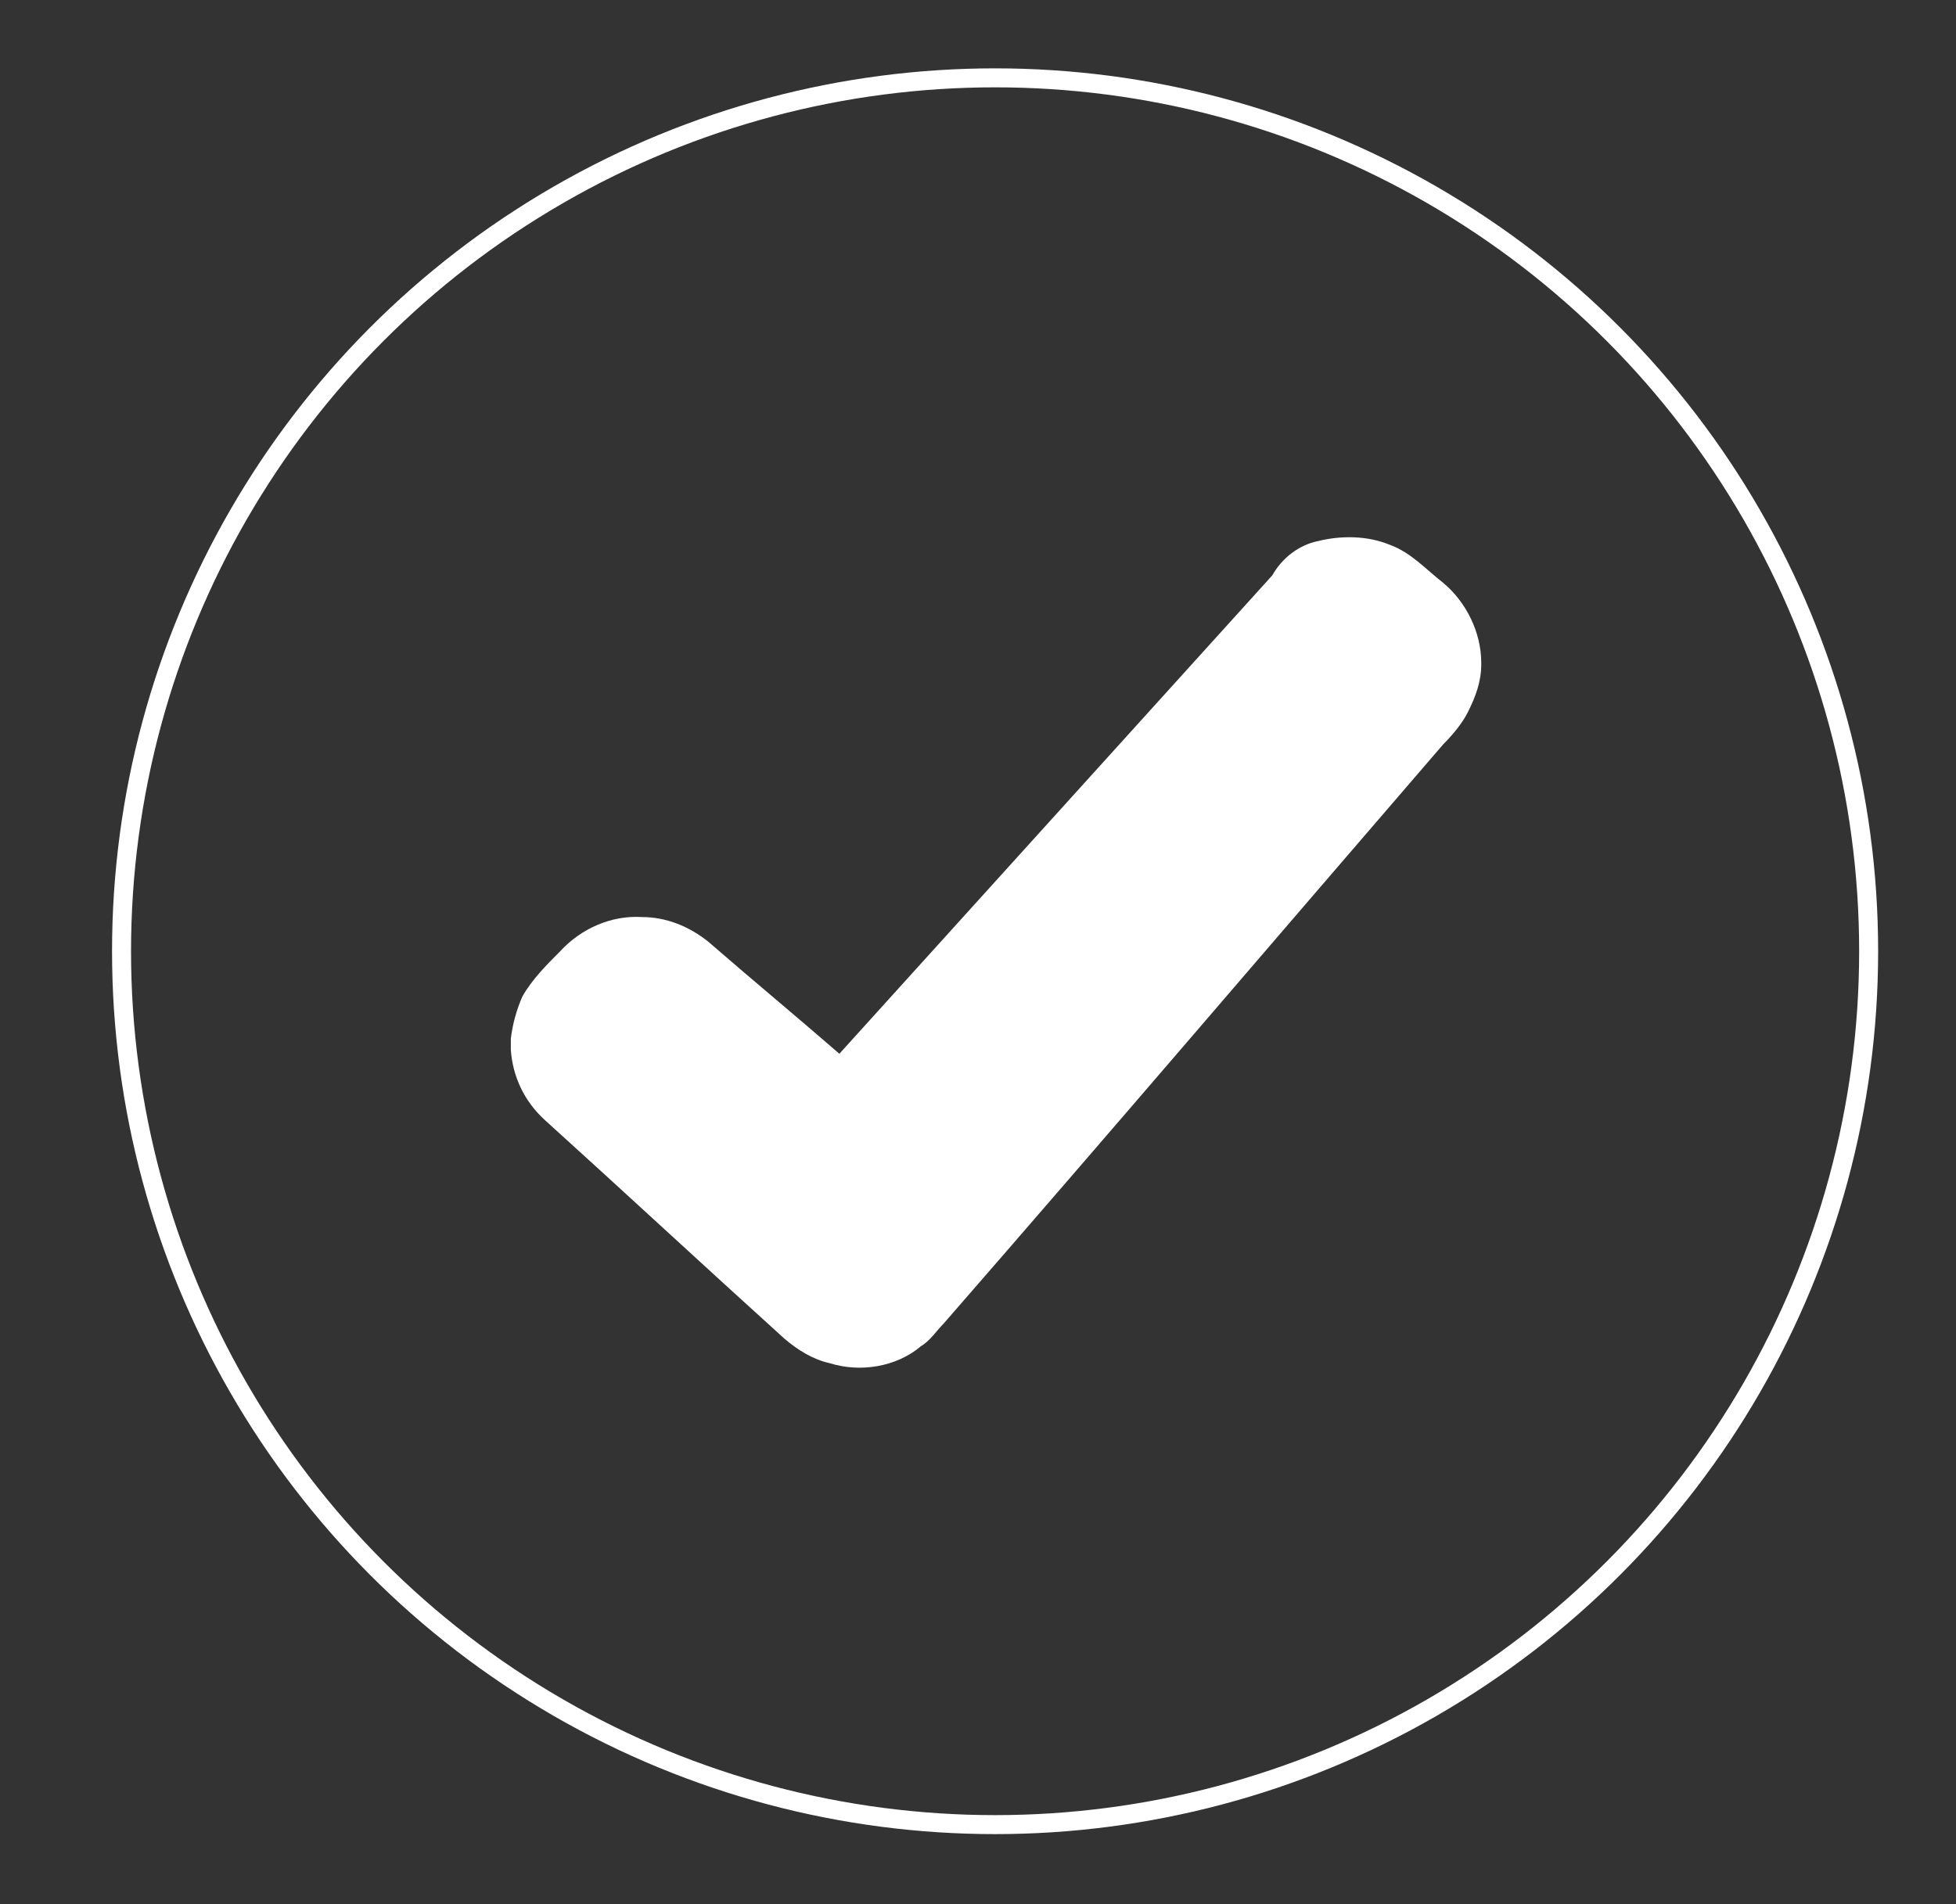 <?xml version="1.0" encoding="utf-8"?><!-- Generator: Adobe Illustrator 23.1.0, SVG Export Plug-In . SVG Version: 6.00 Build 0)  -->
<svg version="1.1" id="Layer_1" xmlns="http://www.w3.org/2000/svg" x="0px" y="0px" viewBox="0 0 103 100.3"
    style="enable-background:new 0 0 103 100.3;" xml:space="preserve">
<rect x="0" y="0" width="103" height="100.3" fill="#333333" stroke="none"/>
<circle style="fill:none;stroke:#FFFFFF;stroke-miterlimit:10;" cx="52.4" cy="50.1" r="46" />
    <g>
	<path style="fill:#FFFFFF;" d="M69.4,28.5c1.2-0.3,2.6-0.3,3.8,0.2c1.1,0.4,1.9,1.3,2.8,2c1.2,1,2,2.6,2,4.2v0.1
		c0,0.9-0.3,1.7-0.7,2.5c-0.3,0.6-0.8,1.2-1.3,1.7c-8.8,10.2-17.5,20.4-26.3,30.5c-0.4,0.4-0.7,0.9-1.2,1.2
		c-1.3,1.1-3.2,1.4-4.8,0.9c-0.9-0.2-1.7-0.7-2.4-1.3c-4.2-3.8-8.4-7.7-12.6-11.5c-1.1-1-1.7-2.3-1.8-3.7v-0.6
		c0.1-0.8,0.3-1.5,0.6-2.2c0.5-0.9,1.3-1.7,2-2.4c1.1-1.2,2.7-1.9,4.3-1.8c1.3,0,2.5,0.5,3.5,1.3c2.3,2,4.6,3.9,6.9,5.9
		c7.6-8.4,15.2-16.8,22.8-25.2C67.5,29.4,68.4,28.7,69.4,28.5z" />
</g>
</svg>
